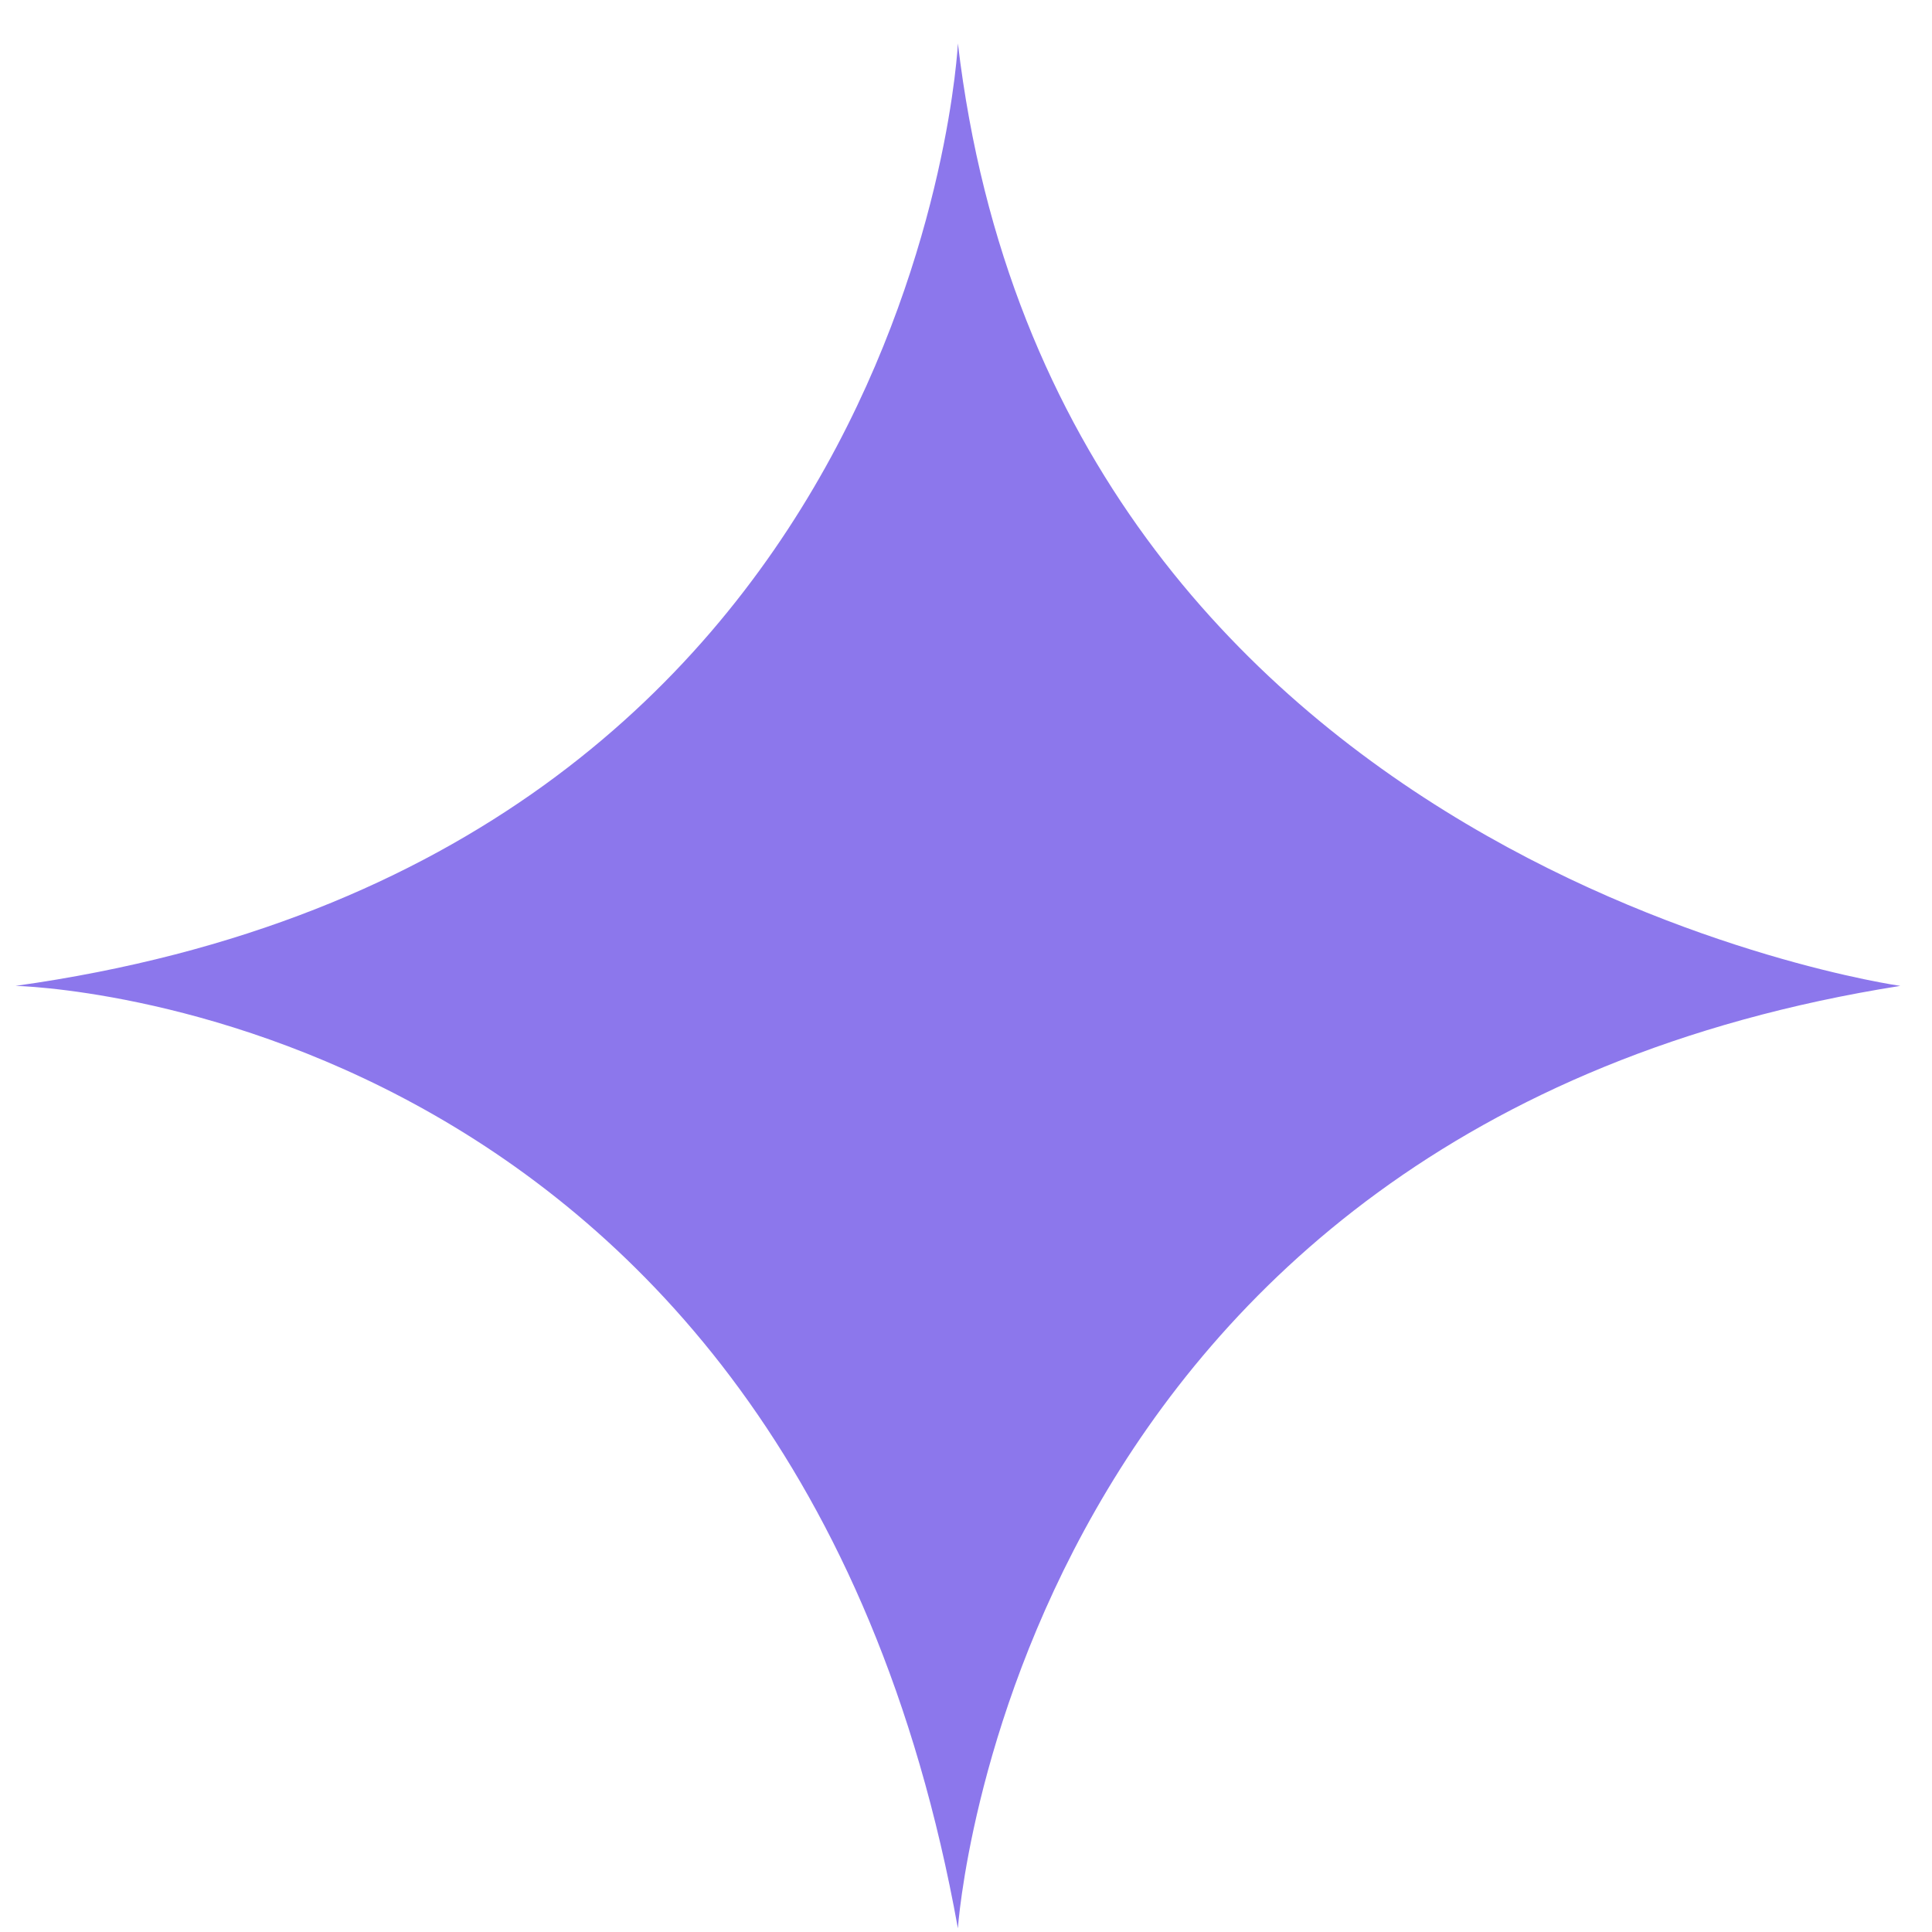 <svg width="41" height="41" viewBox="0 0 41 41" fill="none" xmlns="http://www.w3.org/2000/svg">
<g clip-path="url(#clip0_4_2808)">
<path d="M20.328 0.922C20.328 0.922 19.494 18.246 0.328 20.922C0.328 20.922 16.781 21.237 20.328 40.922C20.328 40.922 21.458 23.904 40.328 20.922C40.328 20.922 22.398 18.399 20.328 0.922Z" fill="#8C77EC"/>
</g>
<defs>
<clipPath id="clip0_4_2808">
<rect width="40" height="40" fill="white" transform="translate(0.328 0.922)"/>
</clipPath>
</defs>
</svg>
